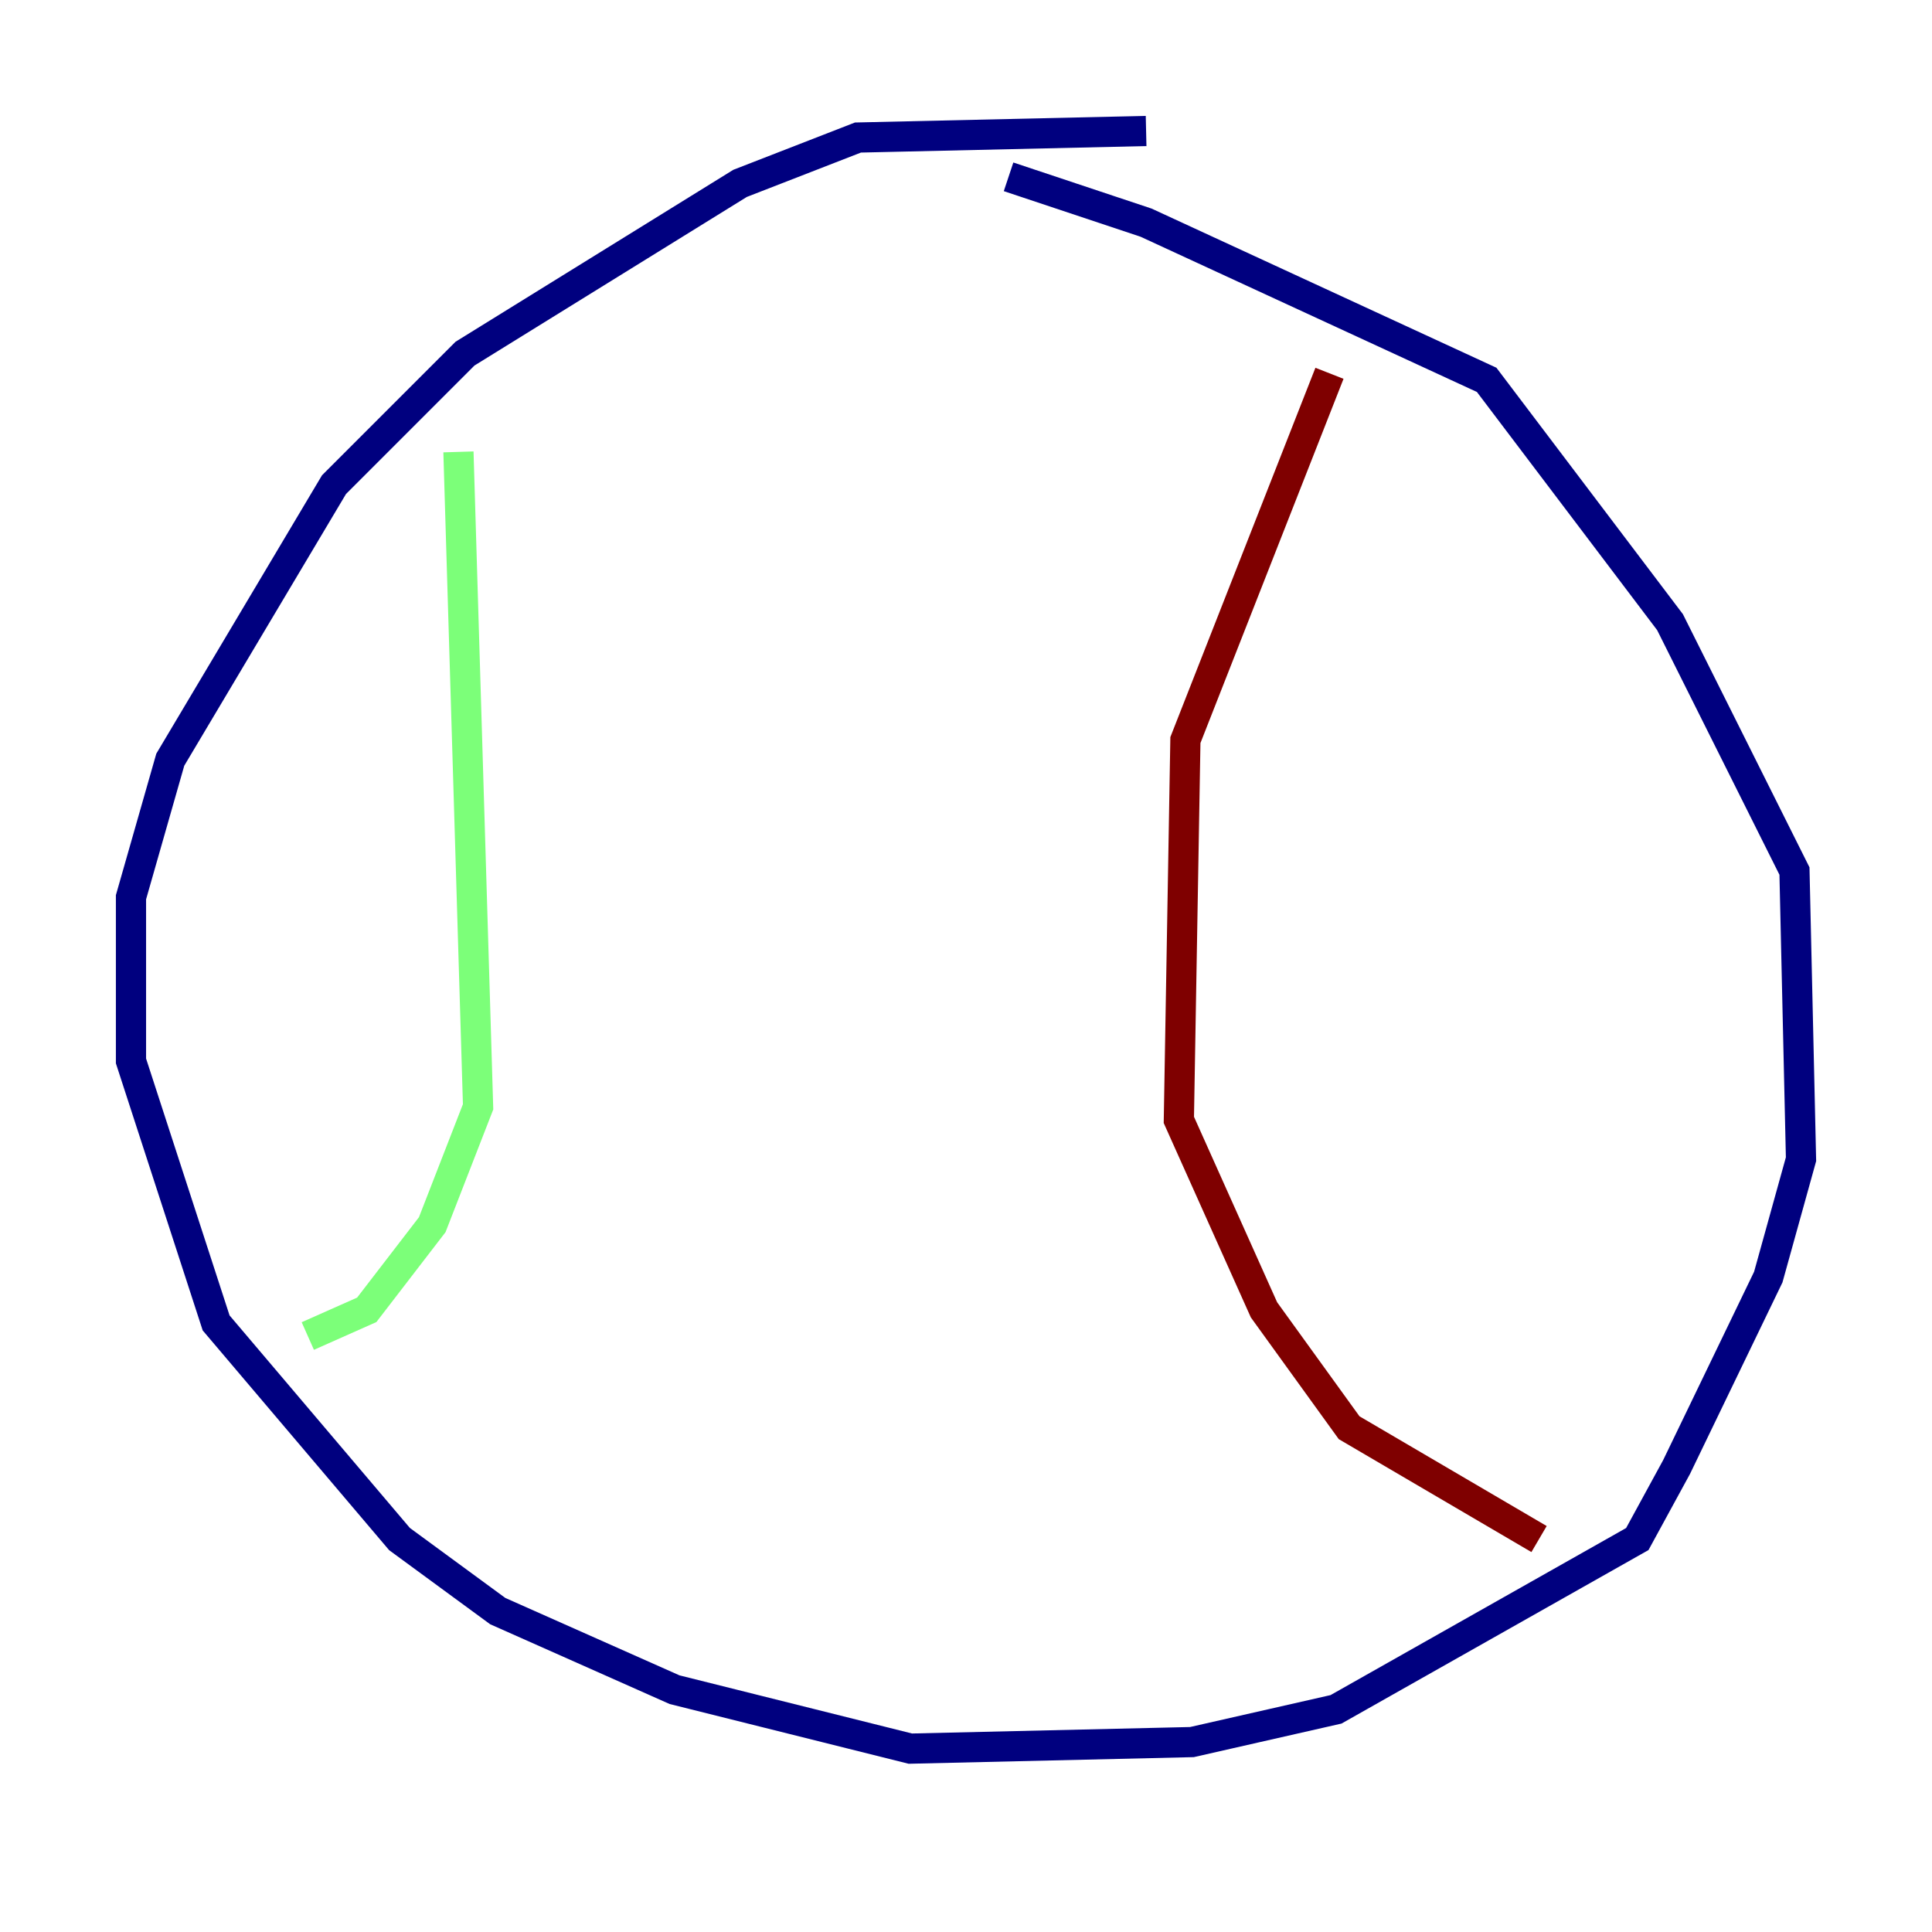 <?xml version="1.0" encoding="utf-8" ?>
<svg baseProfile="tiny" height="128" version="1.2" viewBox="0,0,128,128" width="128" xmlns="http://www.w3.org/2000/svg" xmlns:ev="http://www.w3.org/2001/xml-events" xmlns:xlink="http://www.w3.org/1999/xlink"><defs /><polyline fill="none" points="75.932,8.678 56.841,9.112 49.031,12.149 30.807,23.43 22.129,32.108 11.281,50.332 8.678,59.444 8.678,70.291 14.319,87.647 26.468,101.966 32.976,106.739 44.691,111.946 60.312,115.851 78.969,115.417 88.515,113.248 108.475,101.966 111.078,97.193 117.153,84.61 119.322,76.8 118.888,57.709 110.644,41.22 98.495,25.166 75.932,14.752 66.82,11.715" stroke="#00007f" stroke-width="2" /><polyline fill="none" points="30.373,29.939 31.675,73.329 28.637,81.139 24.298,86.78 20.393,88.515" stroke="#7cff79" stroke-width="2" /><polyline fill="none" points="88.081,24.732 78.536,49.031 78.102,74.197 83.742,86.78 89.383,94.59 101.966,101.966" stroke="#7f0000" stroke-width="2" /></svg>